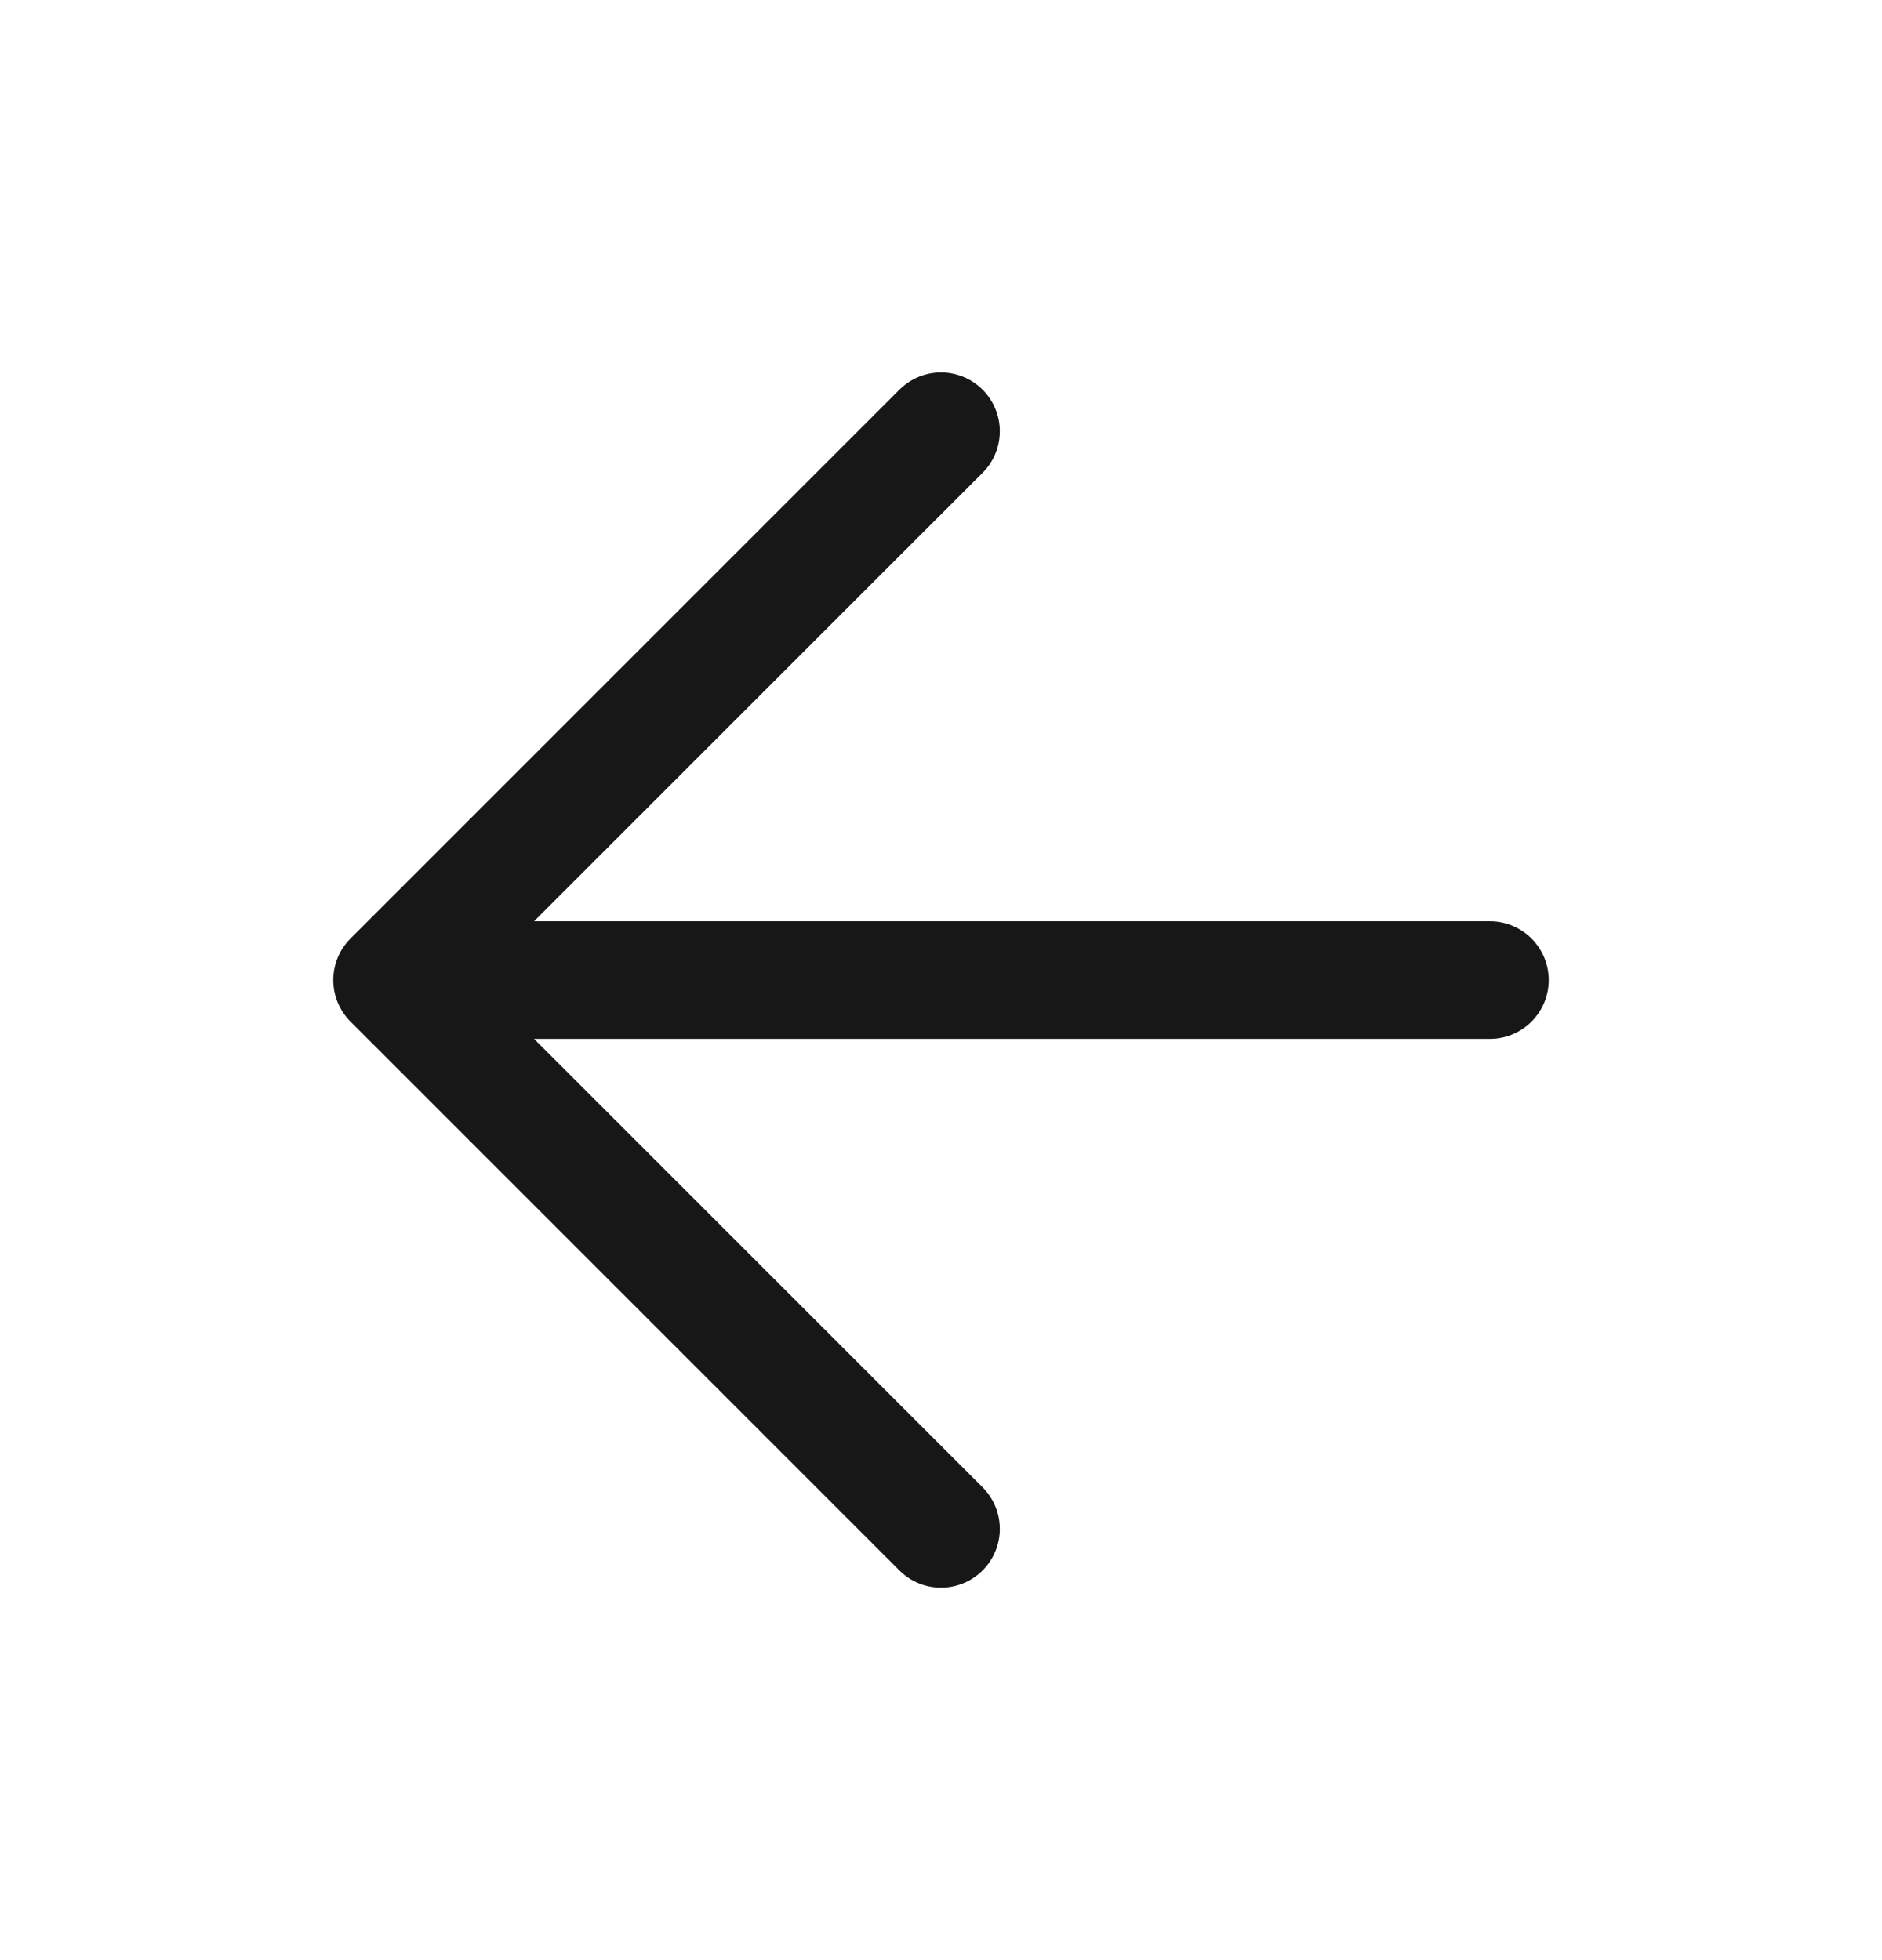<svg width="24" height="25" viewBox="0 0 24 25" fill="none" xmlns="http://www.w3.org/2000/svg">
<path d="M19 12.5H6M12 5.5L5 12.5L12 19.5" stroke="#171717" stroke-width="1.5" stroke-linecap="round" stroke-linejoin="round"/>
</svg>
